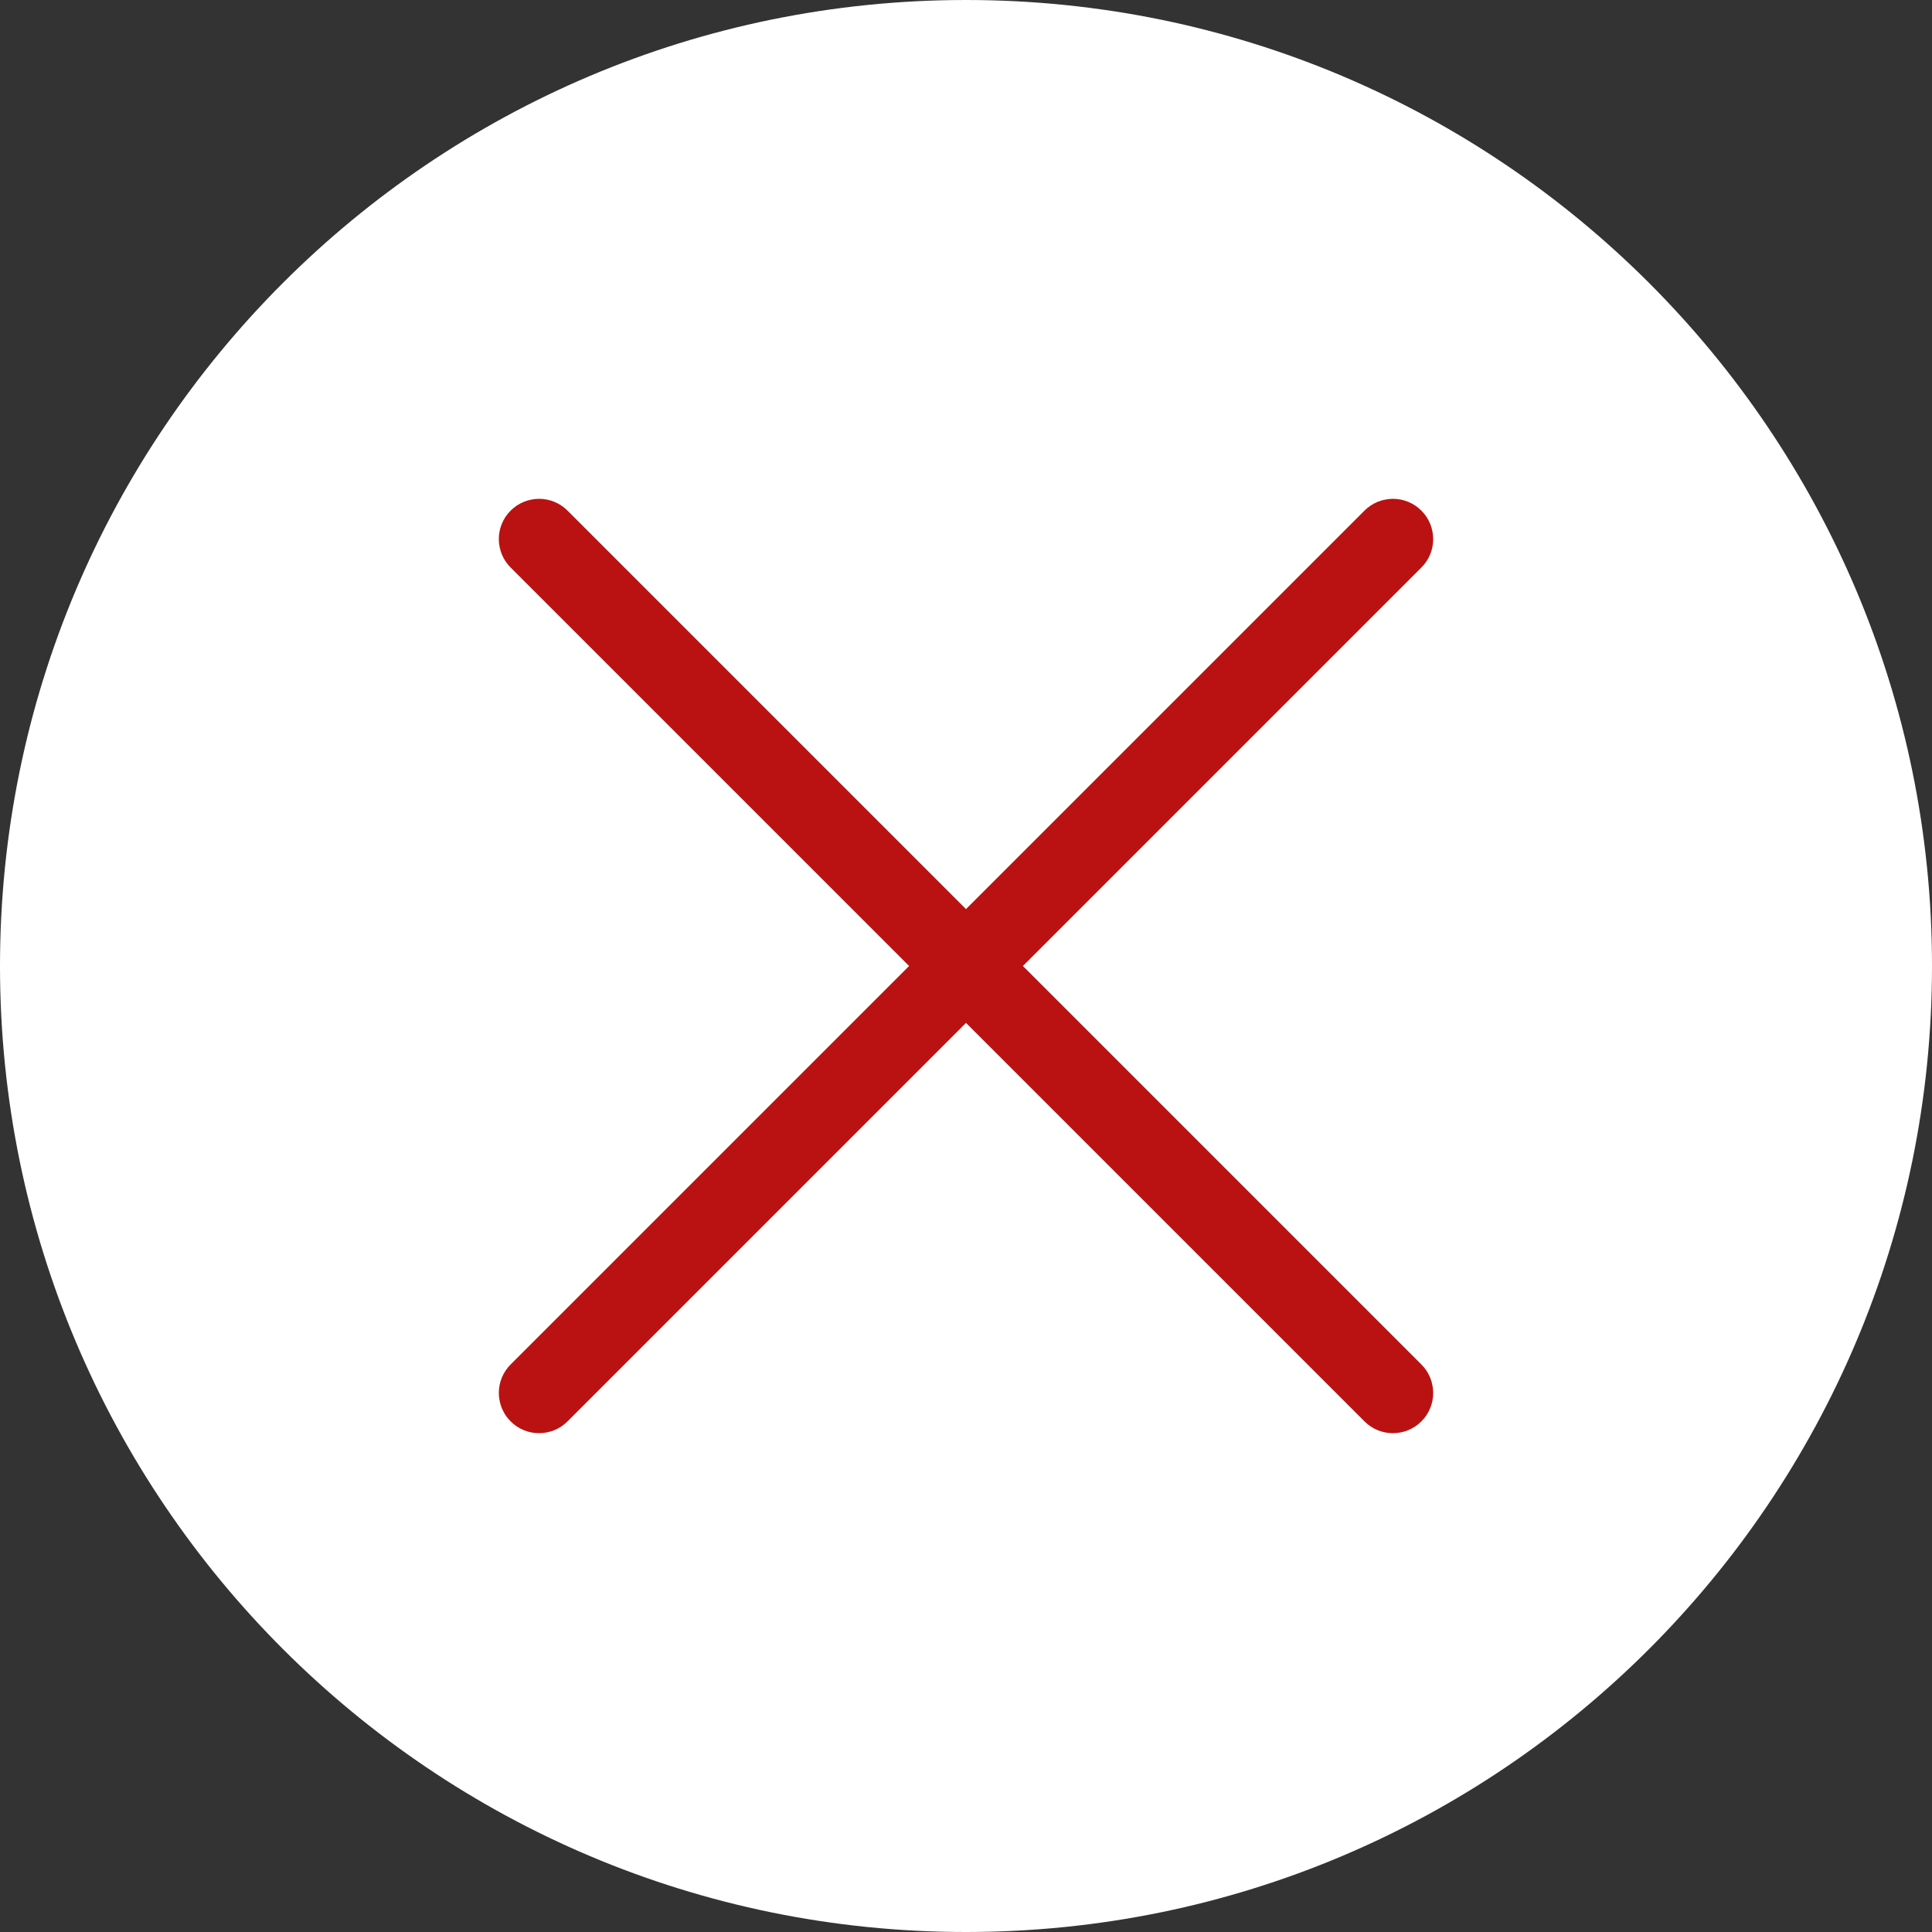 <svg width="48" height="48" xmlns="http://www.w3.org/2000/svg"><rect width="100%" height="100%" fill="#333333" stroke="none"/><path d="M24 48c13.255 0 24-10.745 24-24S37.255 0 24 0 0 10.745 0 24s10.745 24 24 24z" fill="#FFF"/><path d="M35.314 12.687l-.001-.001q-.07-.07-.151-.125-.082-.054-.173-.092-.091-.038-.187-.057-.097-.019-.195-.019-.099 0-.195.02-.097.018-.188.056-.09.038-.172.092-.082.055-.152.125l-9.9 9.9-9.9-9.9q-.07-.07-.152-.125-.081-.054-.172-.092-.091-.038-.188-.057-.096-.019-.195-.019-.098 0-.195.02-.096.018-.187.056-.09.038-.173.092-.081.055-.151.125l-.001.001q-.07.07-.125.151-.054.082-.092.173-.038.091-.057.187-.019.097-.019.195 0 .099.02.195.018.097.056.188.038.09.092.172.055.082.125.152l9.9 9.9-9.9 9.9q-.07.07-.125.152-.054.081-.092.172-.038.091-.057.188-.019.096-.019.195 0 .098.02.194.018.097.056.188.038.09.092.173.055.081.125.151l.001.001q.07.07.151.125.082.054.173.092.091.038.188.057.096.019.194.019.099 0 .195-.02.097-.018.188-.056.09-.038.172-.092.082-.055.152-.125l9.9-9.9 9.9 9.9q.07.07.152.125.081.054.172.092.091.038.188.057.096.019.195.019.098 0 .194-.02.097-.018.188-.056.09-.038.173-.092.081-.055.151-.125l.001-.001q.07-.07.125-.151.054-.082.092-.173.038-.091.057-.188.019-.096.019-.194 0-.099-.02-.195-.018-.097-.056-.188-.038-.09-.092-.172-.055-.082-.125-.152l-9.9-9.9 9.9-9.9q.07-.07.125-.152.054-.081.092-.172.038-.091.057-.188.019-.096.019-.195 0-.098-.02-.195-.018-.096-.056-.187-.038-.09-.092-.173-.055-.081-.125-.151z" fill="#ba1212" fill-rule="evenodd"/></svg>